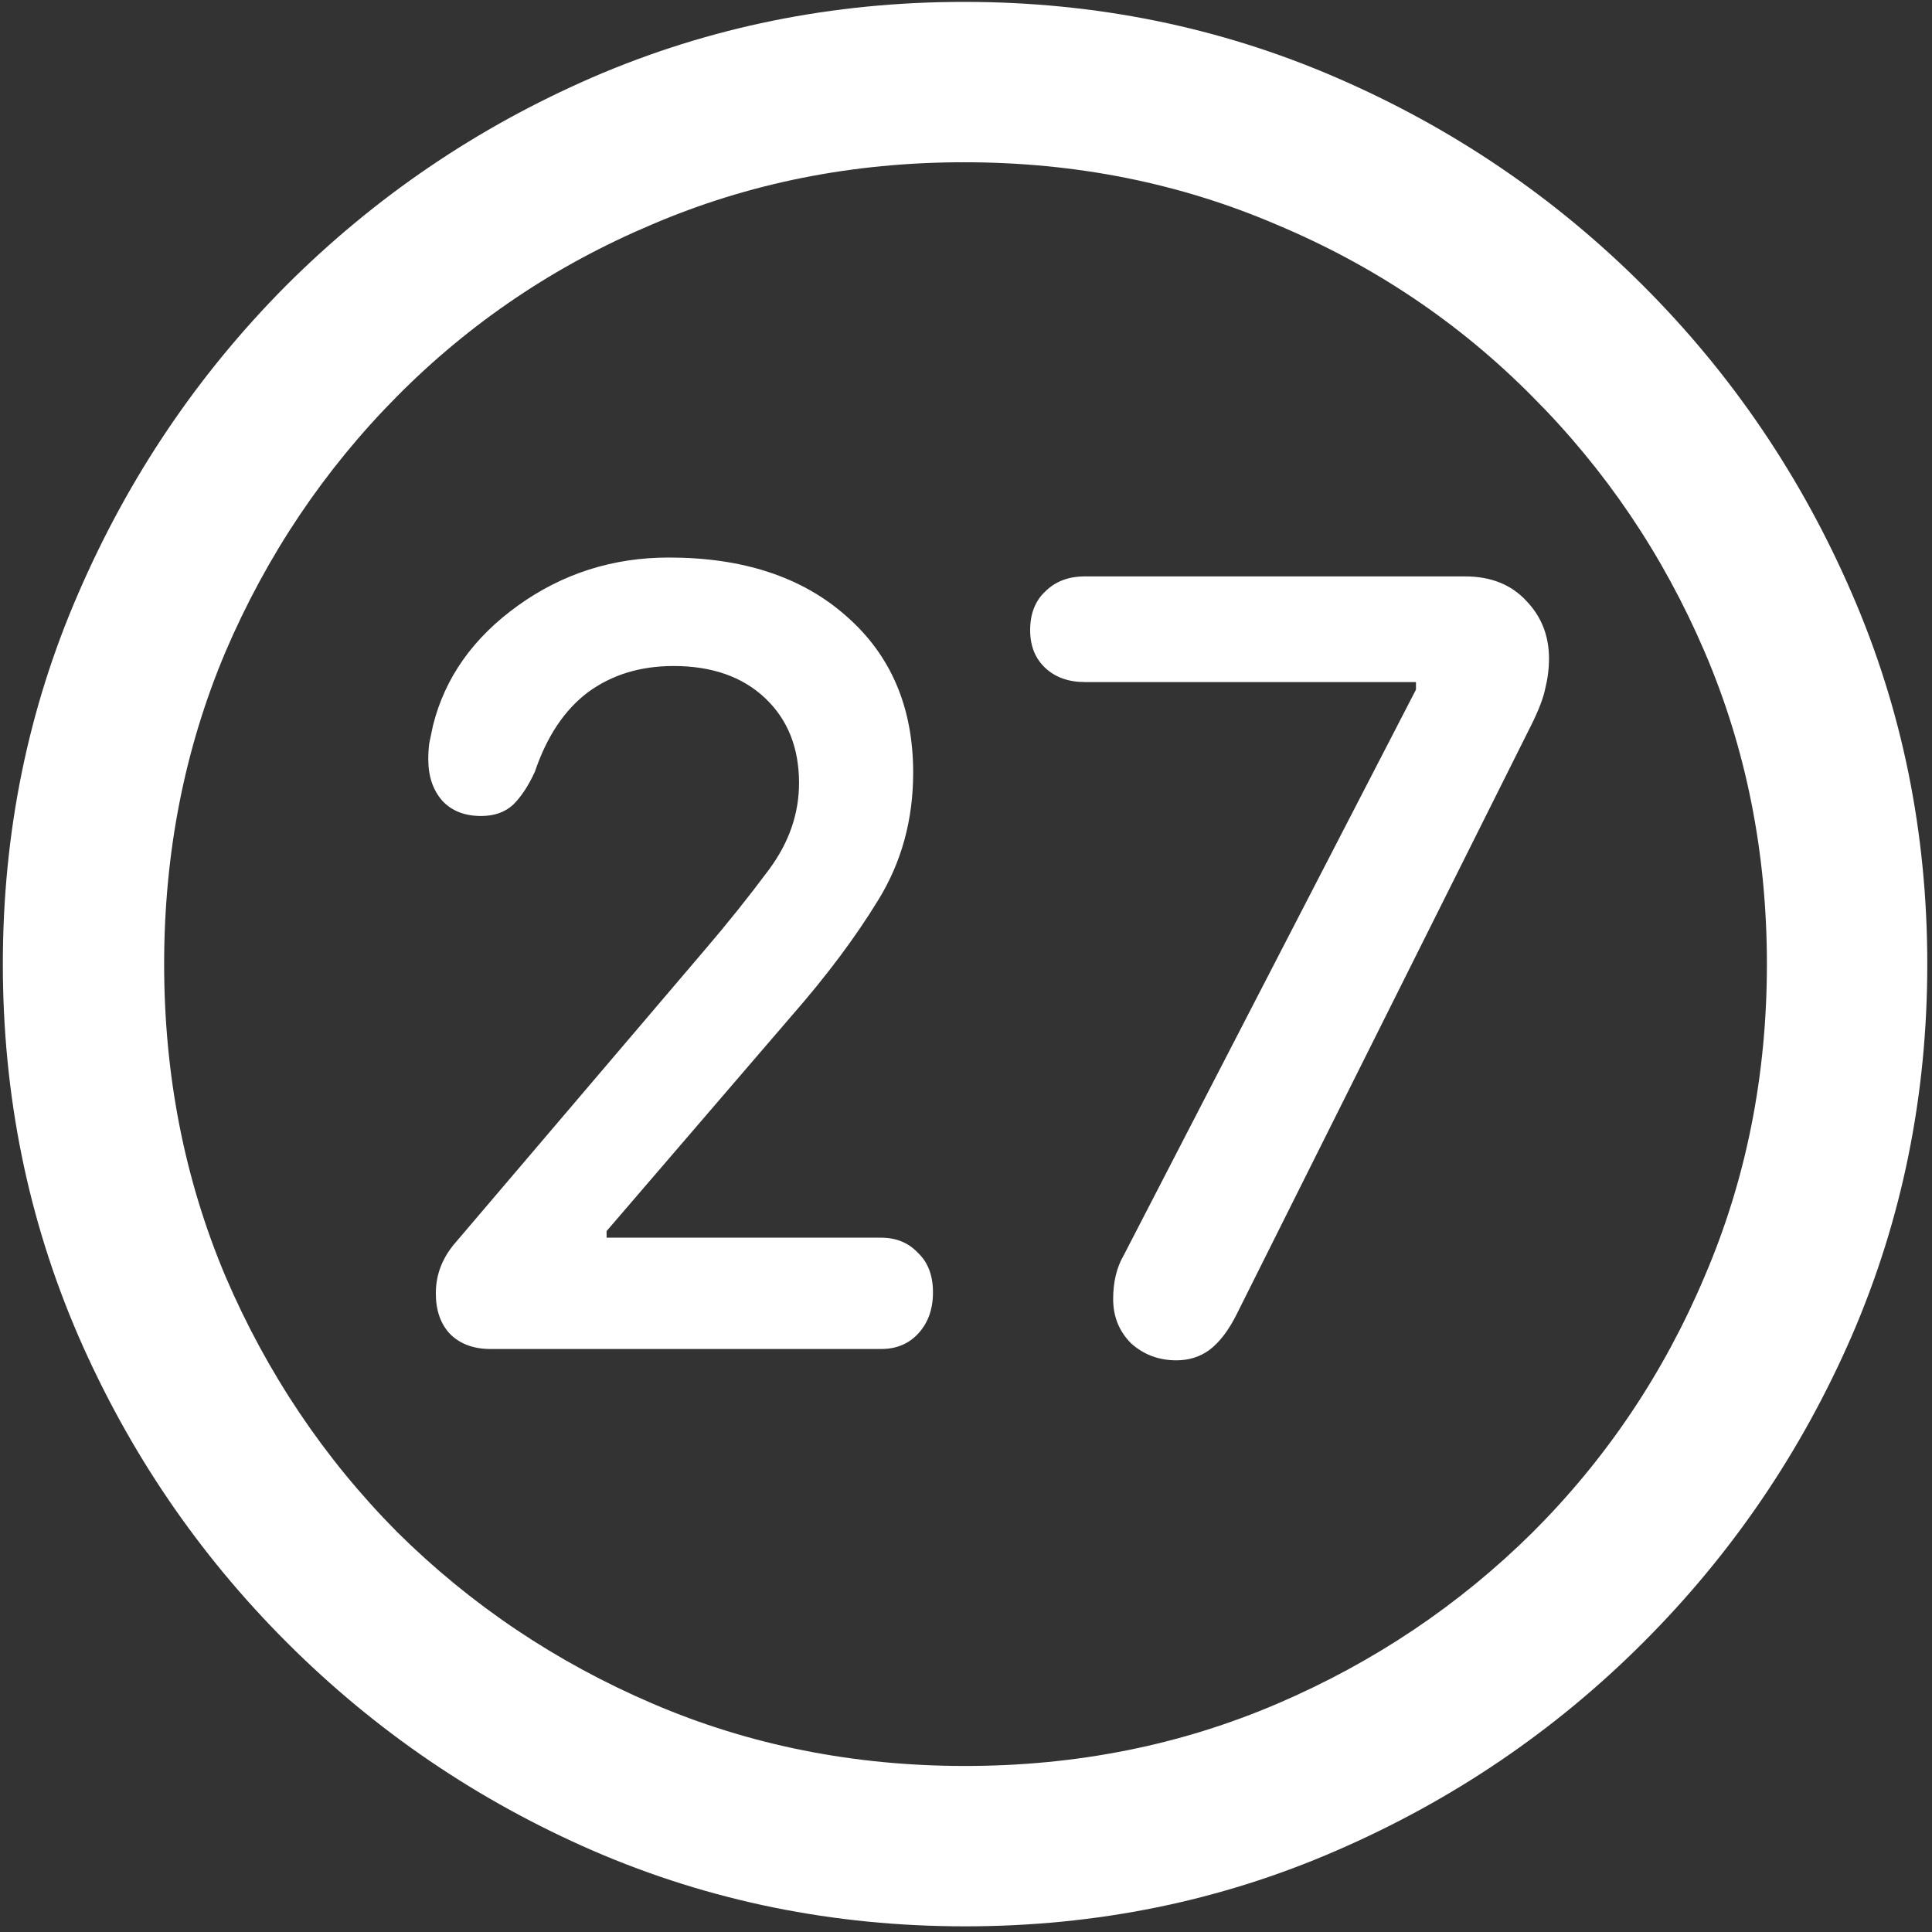 <svg width="128" height="128" viewBox="0 0 128 128" fill="none" xmlns="http://www.w3.org/2000/svg">
<rect x="0" y="0" width="128" height="128" fill="#333333" stroke="none"/>
<path d="M63.938 127.625C72.646 127.625 80.833 125.958 88.5 122.625C96.208 119.292 103 114.688 108.875 108.812C114.75 102.938 119.354 96.167 122.688 88.5C126.021 80.792 127.688 72.583 127.688 63.875C127.688 55.167 126.021 46.979 122.688 39.312C119.354 31.604 114.75 24.812 108.875 18.938C103 13.062 96.208 8.458 88.5 5.125C80.792 1.792 72.583 0.125 63.875 0.125C55.167 0.125 46.958 1.792 39.25 5.125C31.583 8.458 24.812 13.062 18.938 18.938C13.104 24.812 8.521 31.604 5.188 39.312C1.854 46.979 0.188 55.167 0.188 63.875C0.188 72.583 1.854 80.792 5.188 88.5C8.521 96.167 13.125 102.938 19 108.812C24.875 114.688 31.646 119.292 39.312 122.625C47.021 125.958 55.229 127.625 63.938 127.625ZM63.938 117C56.562 117 49.667 115.625 43.25 112.875C36.833 110.125 31.188 106.333 26.312 101.5C21.479 96.625 17.688 90.979 14.938 84.562C12.229 78.146 10.875 71.25 10.875 63.875C10.875 56.5 12.229 49.604 14.938 43.188C17.688 36.771 21.479 31.125 26.312 26.25C31.146 21.375 36.771 17.583 43.188 14.875C49.604 12.125 56.5 10.75 63.875 10.75C71.25 10.75 78.146 12.125 84.562 14.875C91.021 17.583 96.667 21.375 101.5 26.25C106.375 31.125 110.188 36.771 112.938 43.188C115.688 49.604 117.062 56.5 117.062 63.875C117.062 71.25 115.688 78.146 112.938 84.562C110.229 90.979 106.438 96.625 101.562 101.5C96.688 106.333 91.042 110.125 84.625 112.875C78.208 115.625 71.312 117 63.938 117ZM32.5 89.375H58.375C59.375 89.375 60.188 89.042 60.812 88.375C61.479 87.667 61.812 86.75 61.812 85.625C61.812 84.5 61.479 83.625 60.812 83C60.188 82.333 59.375 82 58.375 82H40.188V81.562L52.438 67.312C54.771 64.646 56.688 62.083 58.188 59.625C59.729 57.125 60.5 54.312 60.5 51.188C60.5 46.854 59.021 43.396 56.062 40.812C53.146 38.229 49.229 36.938 44.312 36.938C40.604 36.938 37.271 38 34.312 40.125C31.354 42.25 29.479 44.896 28.688 48.062C28.604 48.479 28.521 48.875 28.438 49.25C28.396 49.583 28.375 49.938 28.375 50.312C28.375 51.438 28.688 52.354 29.312 53.062C29.938 53.729 30.792 54.062 31.875 54.062C32.75 54.062 33.458 53.812 34 53.312C34.542 52.771 35.021 52.042 35.438 51.125C36.229 48.792 37.396 47.042 38.938 45.875C40.521 44.708 42.417 44.125 44.625 44.125C47.167 44.125 49.188 44.833 50.688 46.25C52.188 47.667 52.938 49.542 52.938 51.875C52.938 53.917 52.271 55.833 50.938 57.625C49.604 59.417 48.188 61.188 46.688 62.938L30.188 82.312C29.312 83.312 28.875 84.438 28.875 85.688C28.875 86.812 29.188 87.708 29.812 88.375C30.479 89.042 31.375 89.375 32.5 89.375ZM77.938 90.125C78.771 90.125 79.5 89.896 80.125 89.438C80.792 88.938 81.396 88.146 81.938 87.062L101.438 48.062C101.938 47.062 102.25 46.25 102.375 45.625C102.542 44.958 102.625 44.292 102.625 43.625C102.625 42.125 102.125 40.854 101.125 39.812C100.125 38.729 98.771 38.188 97.062 38.188H71.875C70.792 38.188 69.917 38.521 69.25 39.188C68.583 39.812 68.25 40.667 68.25 41.75C68.25 42.792 68.583 43.625 69.25 44.25C69.917 44.875 70.792 45.188 71.875 45.188H93.812V45.688L74.438 83.188C73.979 83.979 73.75 84.938 73.75 86.062C73.75 87.229 74.146 88.208 74.938 89C75.771 89.75 76.771 90.125 77.938 90.125Z" fill="white"/>
</svg>
